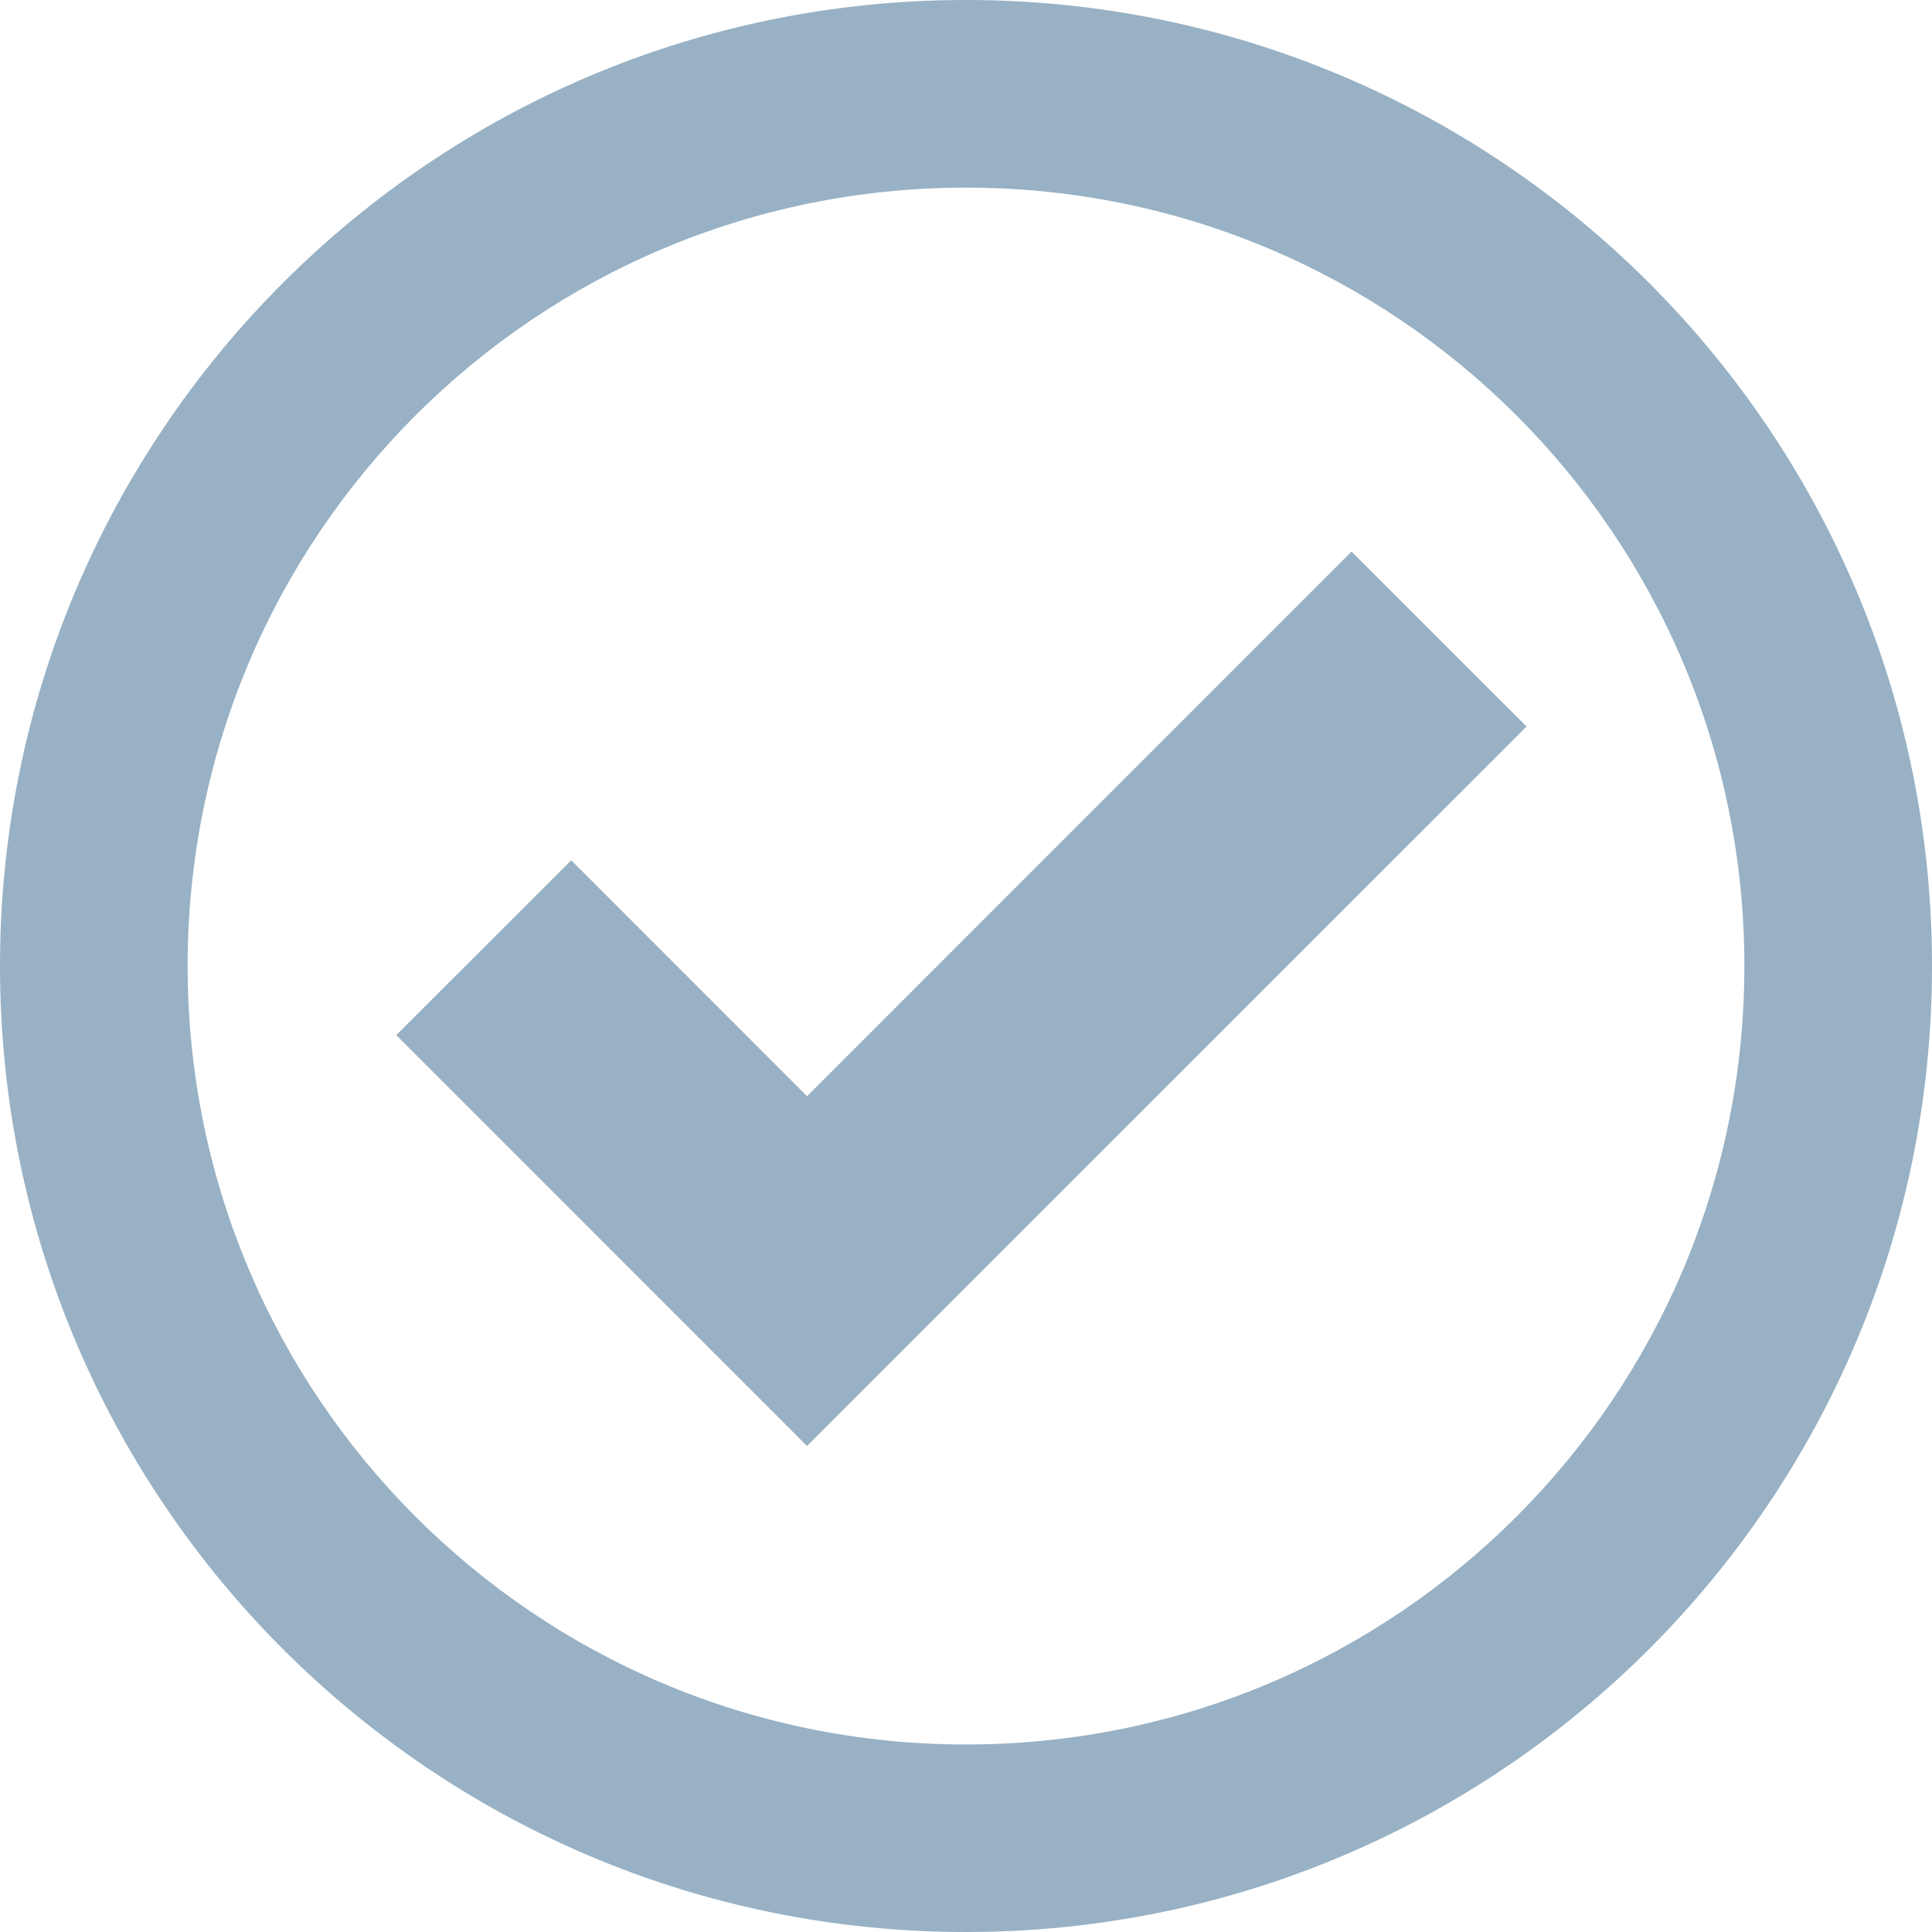 <svg id="participated" xmlns="http://www.w3.org/2000/svg" xmlns:xlink="http://www.w3.org/1999/xlink" preserveAspectRatio="xMidYMid" width="18" height="18" viewBox="0 0 18 18">
  <path fill="#98B1C4" d="M18.000,9.000 C18.000,13.971 13.971,18.000 9.000,18.000 C4.029,18.000 0.000,13.971 0.000,9.000 C0.000,4.029 4.029,0.000 9.000,0.000 C13.971,0.000 18.000,4.029 18.000,9.000 ZM16.252,9.000 C16.252,4.991 13.008,1.748 9.000,1.748 C4.991,1.748 1.748,4.992 1.748,9.000 C1.748,13.009 4.992,16.253 9.000,16.253 C13.009,16.253 16.252,13.008 16.252,9.000 ZM12.592,5.139 L7.519,10.213 L5.322,8.015 L3.692,9.644 L7.519,13.472 L14.223,6.769 L12.592,5.139 Z" class="cls-1"/>
</svg>
